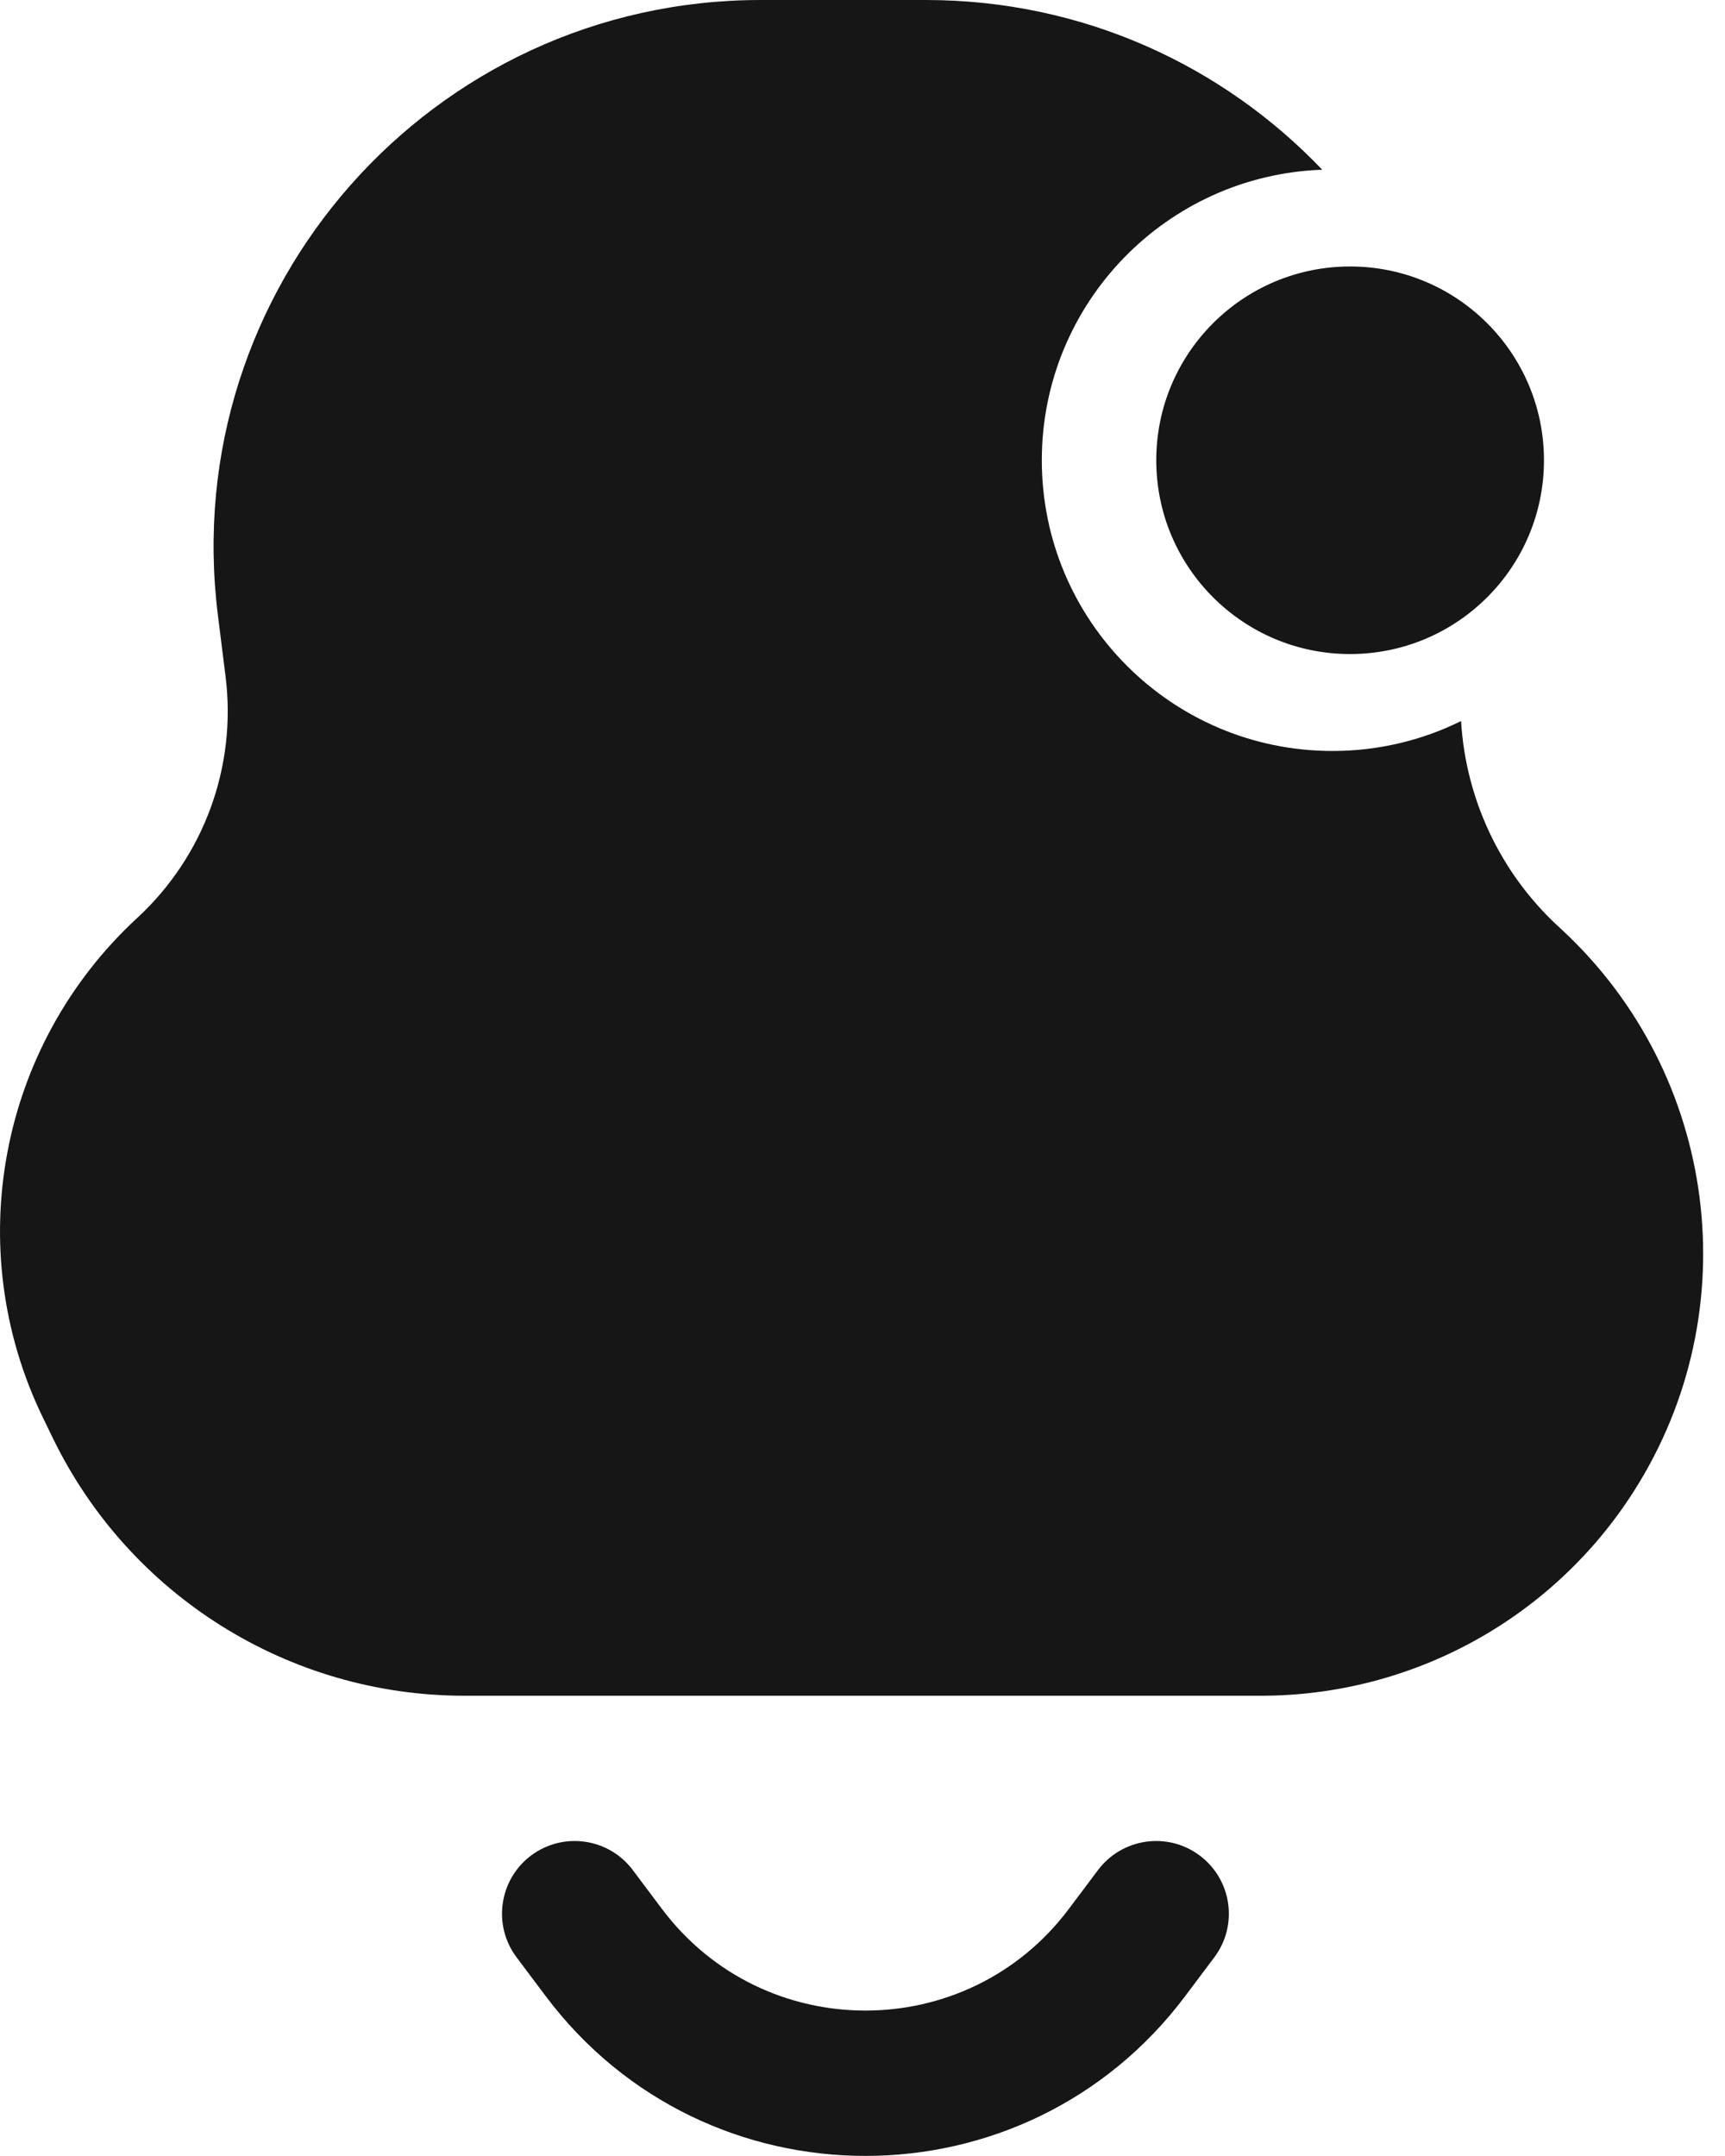 <svg width="20" height="25" viewBox="0 0 20 25" fill="none" xmlns="http://www.w3.org/2000/svg">
<path d="M2.526 7.13C2.053 3.344 5.005 0 8.82 0H10.734C12.555 0 14.179 0.761 15.33 1.968C13.524 2.032 12.079 3.516 12.079 5.337C12.079 7.199 13.588 8.708 15.449 8.708C15.985 8.708 16.491 8.583 16.94 8.361C16.993 9.259 17.389 10.112 18.059 10.735L18.109 10.781C19.922 12.464 20.273 15.202 18.945 17.289C18.004 18.768 16.373 19.663 14.621 19.663H5.384C3.352 19.663 1.499 18.502 0.612 16.674L0.496 16.435C-0.455 14.474 -0.01 12.121 1.592 10.643C2.365 9.929 2.746 8.887 2.615 7.843L2.526 7.13Z" fill="#161616"/>
<path d="M6.157 21.516C6.53 21.237 7.058 21.312 7.337 21.685L7.674 22.134C8.854 23.707 11.214 23.707 12.393 22.134L12.73 21.685C13.01 21.312 13.538 21.237 13.91 21.516C14.283 21.796 14.358 22.324 14.079 22.696L13.742 23.145C11.888 25.617 8.18 25.617 6.326 23.145L5.989 22.696C5.71 22.324 5.785 21.796 6.157 21.516Z" fill="#161616"/>
<path d="M17.901 5.337C17.901 6.578 16.895 7.584 15.653 7.584C14.412 7.584 13.406 6.578 13.406 5.337C13.406 4.096 14.412 3.09 15.653 3.09C16.895 3.09 17.901 4.096 17.901 5.337Z" fill="#161616"/>
</svg>
